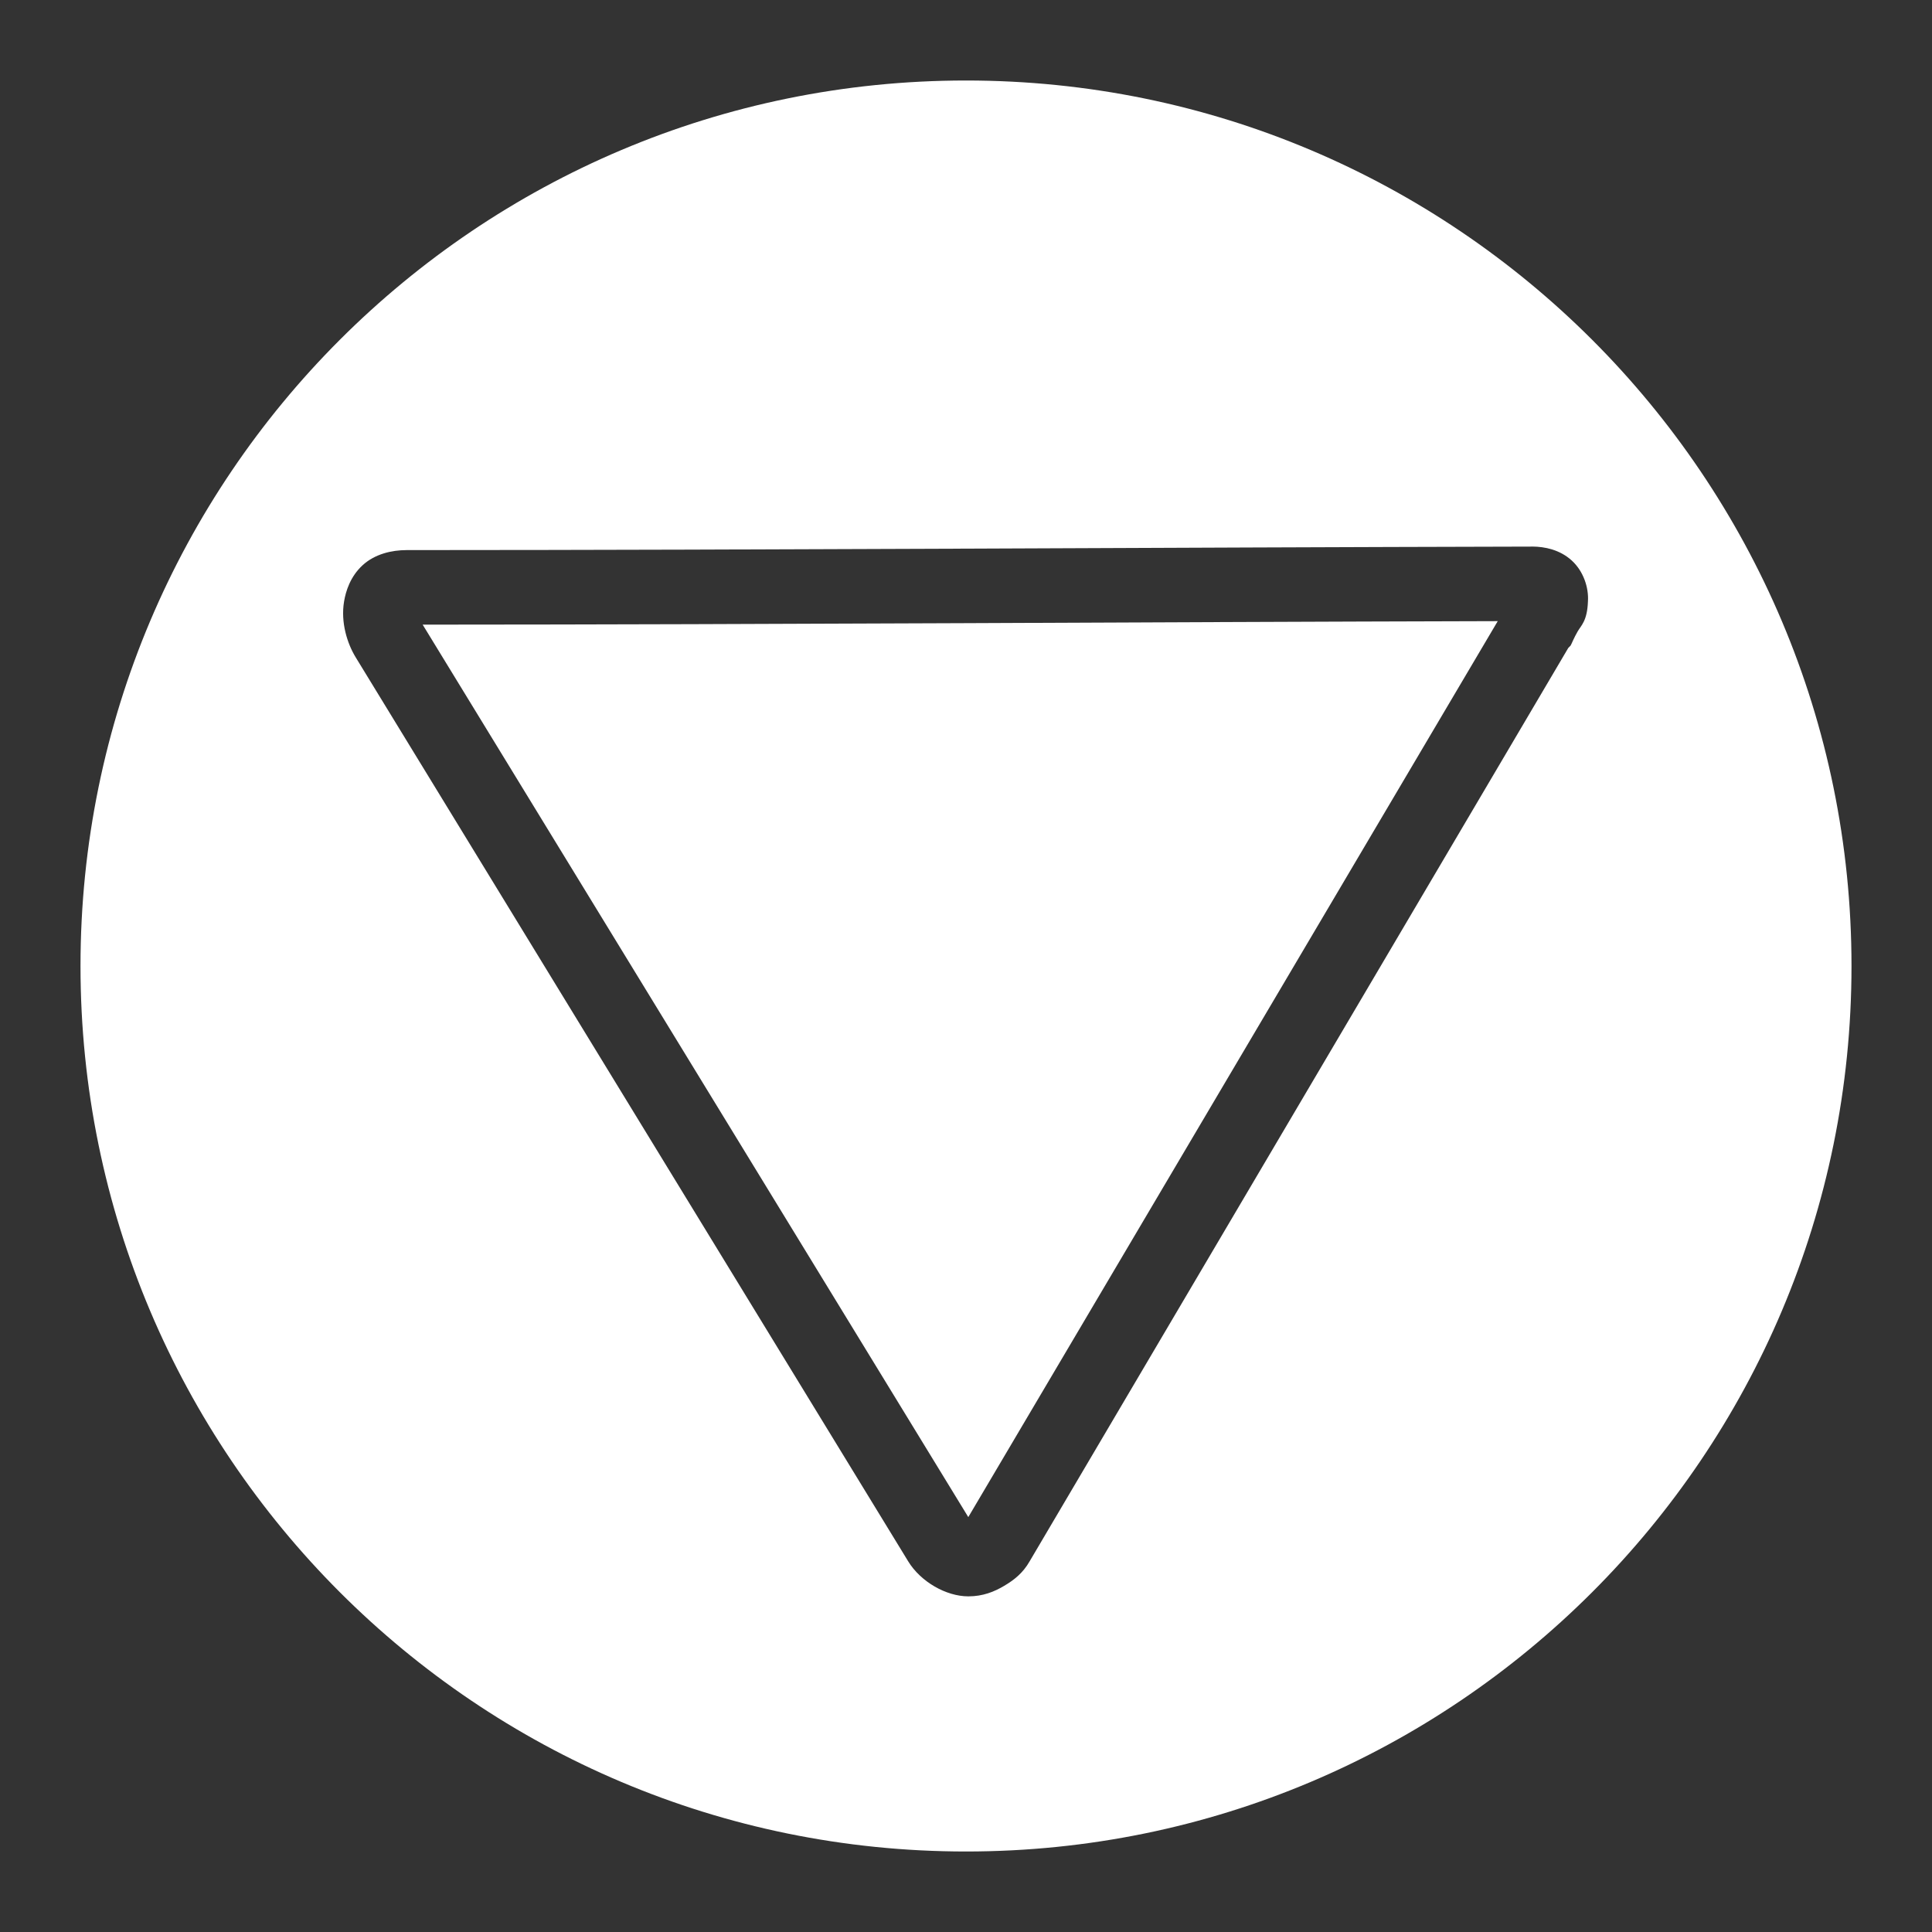 <svg xmlns="http://www.w3.org/2000/svg" width="48" height="48">
 <rect width="100%" height="100%" fill="#333333" stroke="none"/>
 <path d="M 24,2 C 11.846,2 2,11.848 2,24 2,36.152 11.846,46 24,46 36.154,46 46,36.152 46,24 46,11.848 36.154,2 24,2 z m 14.073,11.579 c 0.308,0.002 0.683,0.079 0.977,0.347 0.294,0.269 0.424,0.677 0.402,1.013 -0.017,0.493 -0.172,0.601 -0.258,0.753 -0.087,0.152 -0.146,0.296 -0.144,0.289 l -0.029,0.058 -0.057,0.058 c 0,0 -13.384,22.695 -13.384,22.695 -0.171,0.298 -0.39,0.464 -0.632,0.608 -0.242,0.144 -0.526,0.261 -0.89,0.261 -0.555,1e-6 -1.186,-0.366 -1.493,-0.868 L 8.836,16.329 c -0.204,-0.333 -0.377,-0.86 -0.287,-1.389 0.043,-0.256 0.155,-0.617 0.46,-0.897 0.304,-0.28 0.726,-0.376 1.091,-0.376 9.327,-0.002 18.639,-0.066 27.974,-0.087 z m -0.862,1.853 c -8.909,0.022 -17.798,0.084 -26.71,0.087 L 24.057,37.692 C 24.225,37.409 36.879,15.993 37.211,15.432 z" fill="#ffffff"/>
</svg>
